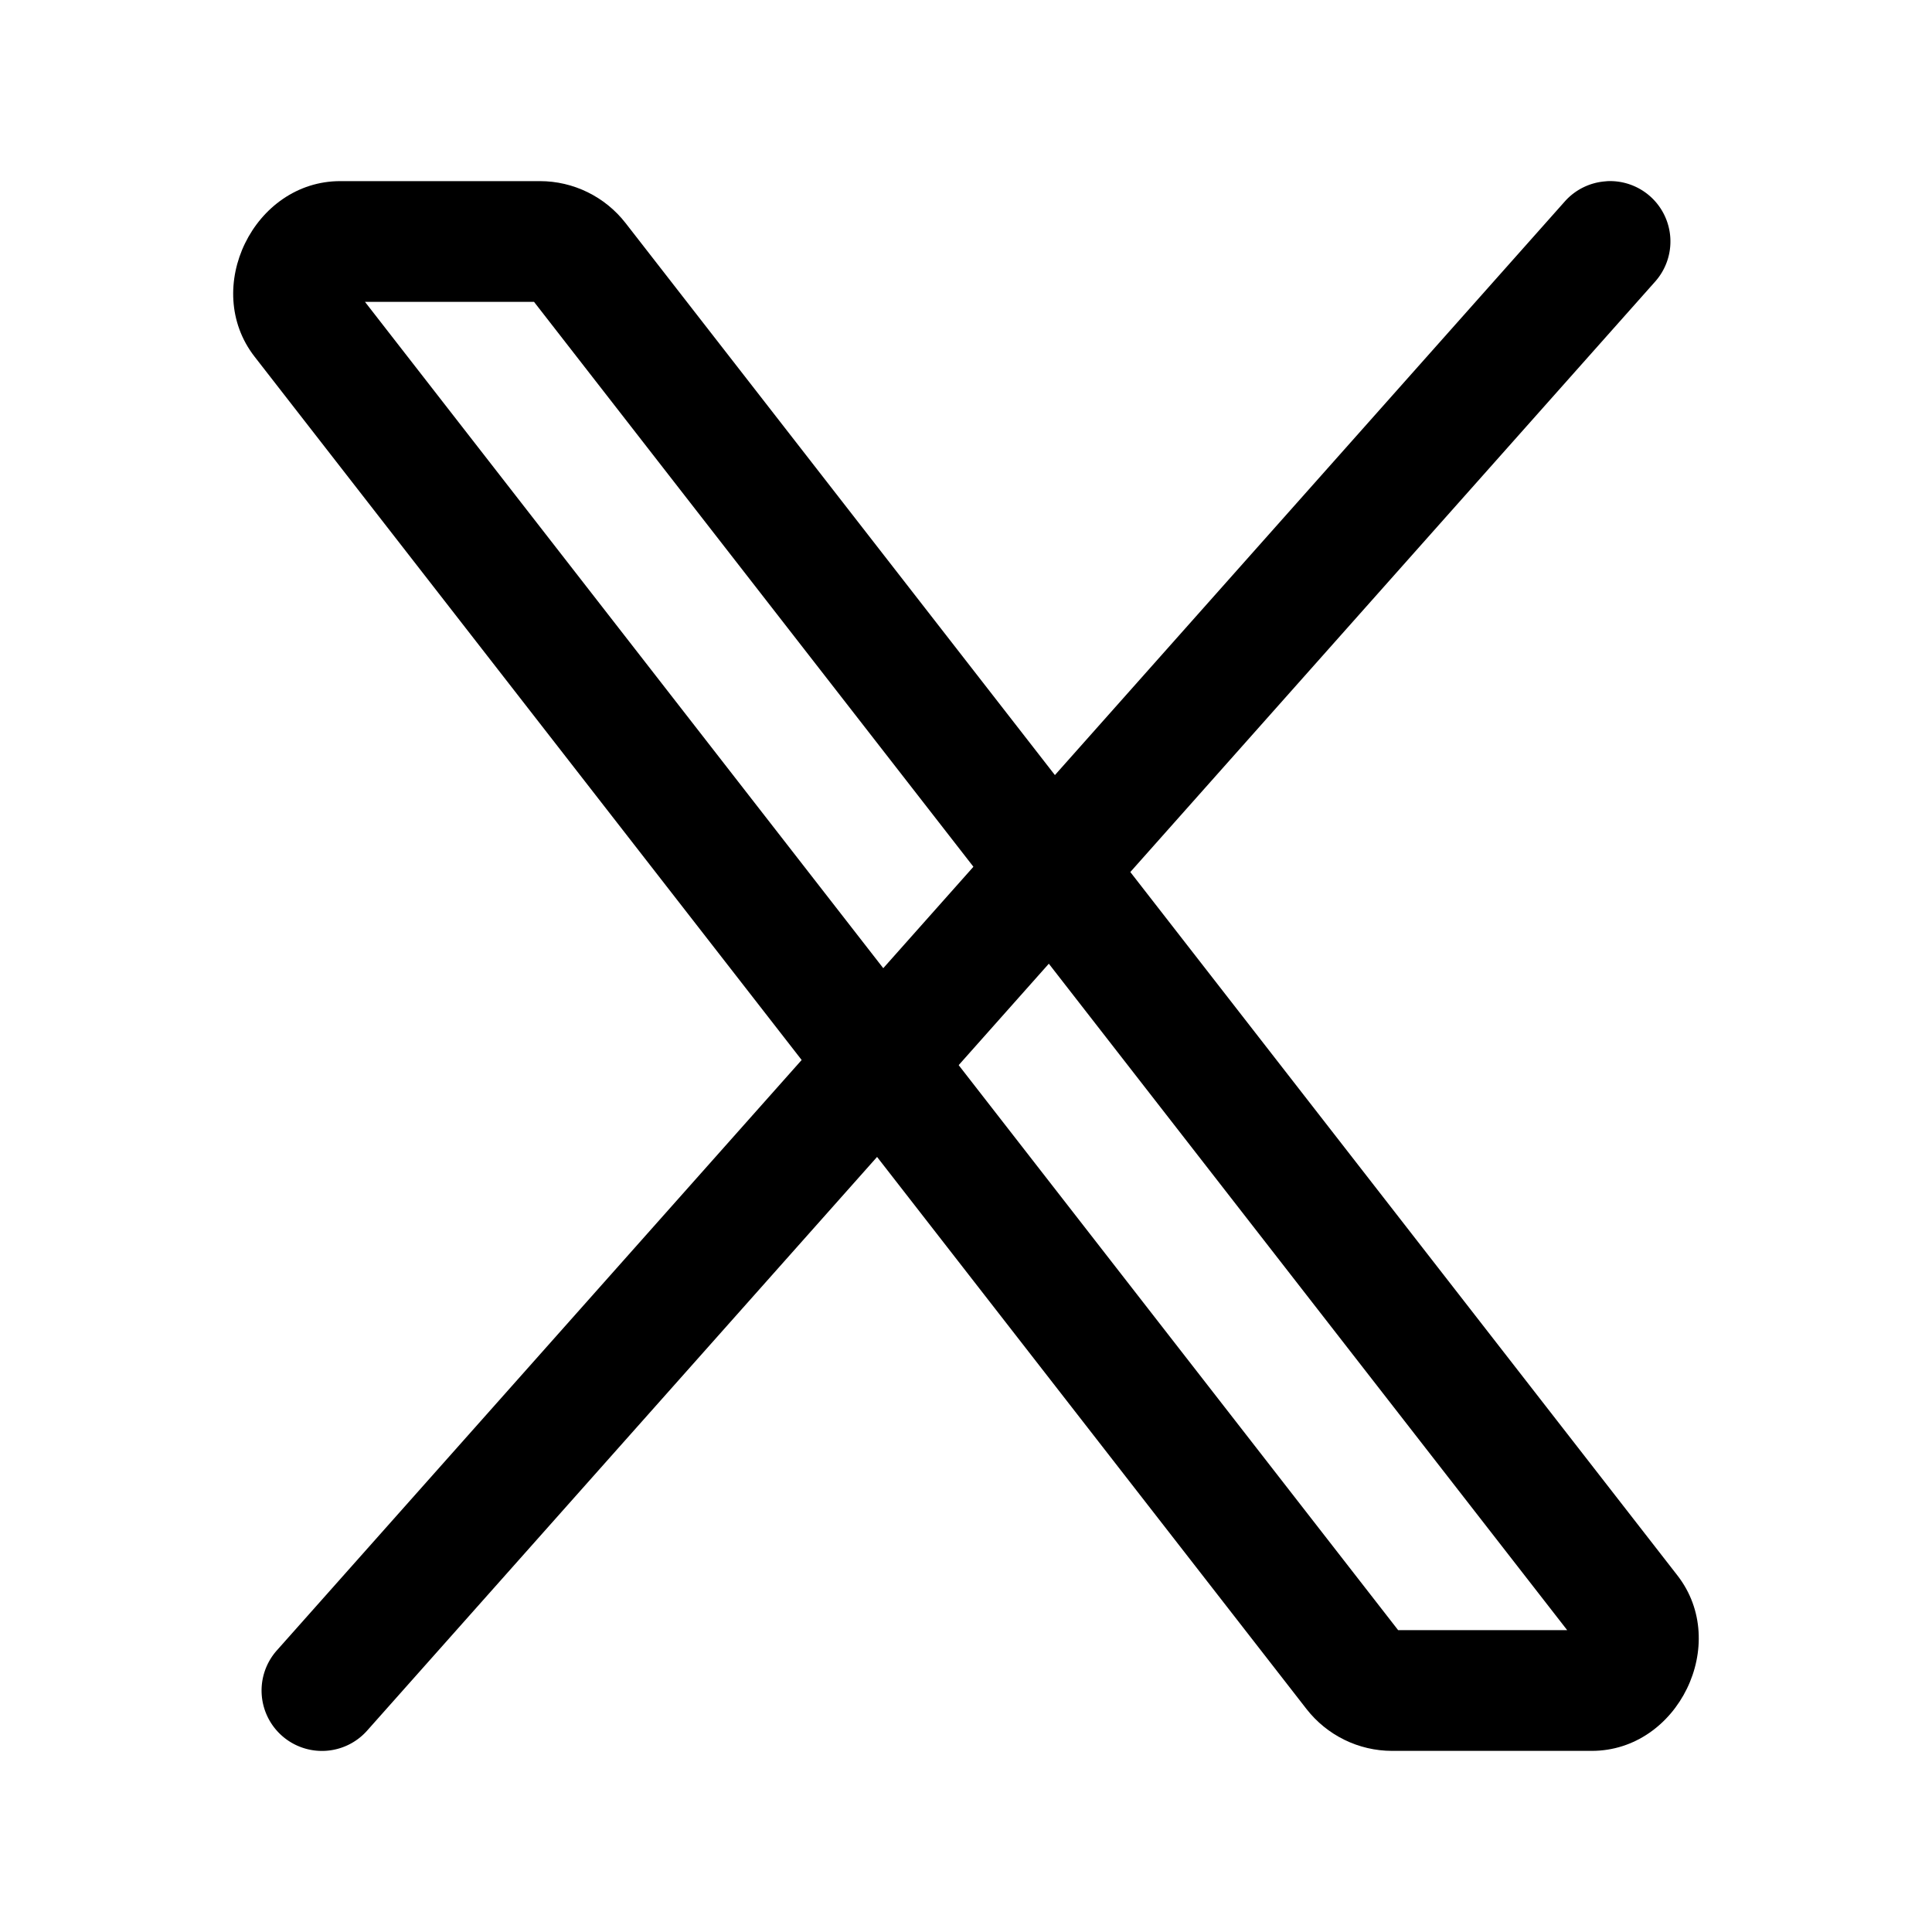 <?xml version="1.0" encoding="UTF-8" standalone="no"?>
<svg
   width="24"
   height="24"
   viewBox="0 0 24 24"
   stroke-width="1.5"
   fill="none"
   version="1.1"
   id="svg2"
   sodipodi:docname="x.svg"
   inkscape:version="1.3.1 (91b66b0783, 2023-11-16)"
   xmlns:inkscape="http://www.inkscape.org/namespaces/inkscape"
   xmlns:sodipodi="http://sodipodi.sourceforge.net/DTD/sodipodi-0.dtd"
   xmlns="http://www.w3.org/2000/svg"
   xmlns:svg="http://www.w3.org/2000/svg">
  <defs
     id="defs2" />
  <sodipodi:namedview
     id="namedview2"
     pagecolor="#ffffff"
     bordercolor="#666666"
     borderopacity="1.0"
     inkscape:showpageshadow="2"
     inkscape:pageopacity="0.0"
     inkscape:pagecheckerboard="0"
     inkscape:deskcolor="#d1d1d1"
     inkscape:zoom="33.875"
     inkscape:cx="11.98524"
     inkscape:cy="12"
     inkscape:window-width="1920"
     inkscape:window-height="1009"
     inkscape:window-x="1912"
     inkscape:window-y="-8"
     inkscape:window-maximized="1"
     inkscape:current-layer="svg2" />
  <path
     style="color:#000000;fill:currentColor;-inkscape-stroke:none"
     d="M 4.227,2.25 C 3.152,2.25 2.503,3.582 3.162,4.43 L 16.229,21.229 C 16.484,21.557 16.877,21.75 17.293,21.75 h 2.48 c 1.074,0 1.724,-1.332 1.064,-2.18 L 7.771,2.771 C 7.516,2.443 7.123,2.25 6.707,2.25 Z m 0.307,1.5 h 2.1 l 12.834,16.5 h -2.1 z"
     id="path1" />
  <path
     style="color:#000000;fill:currentColor;stroke-linecap:round;-inkscape-stroke:none"
     d="m 19.955,2.252 a 0.75,0.75 0 0 0 -0.516,0.25 L 3.439,20.502 a 0.75,0.75 0 0 0 0.062,1.059 0.75,0.75 0 0 0 1.059,-0.062 L 20.561,3.498 a 0.75,0.75 0 0 0 -0.062,-1.059 0.75,0.75 0 0 0 -0.543,-0.188 z"
     id="path2" />
</svg>
